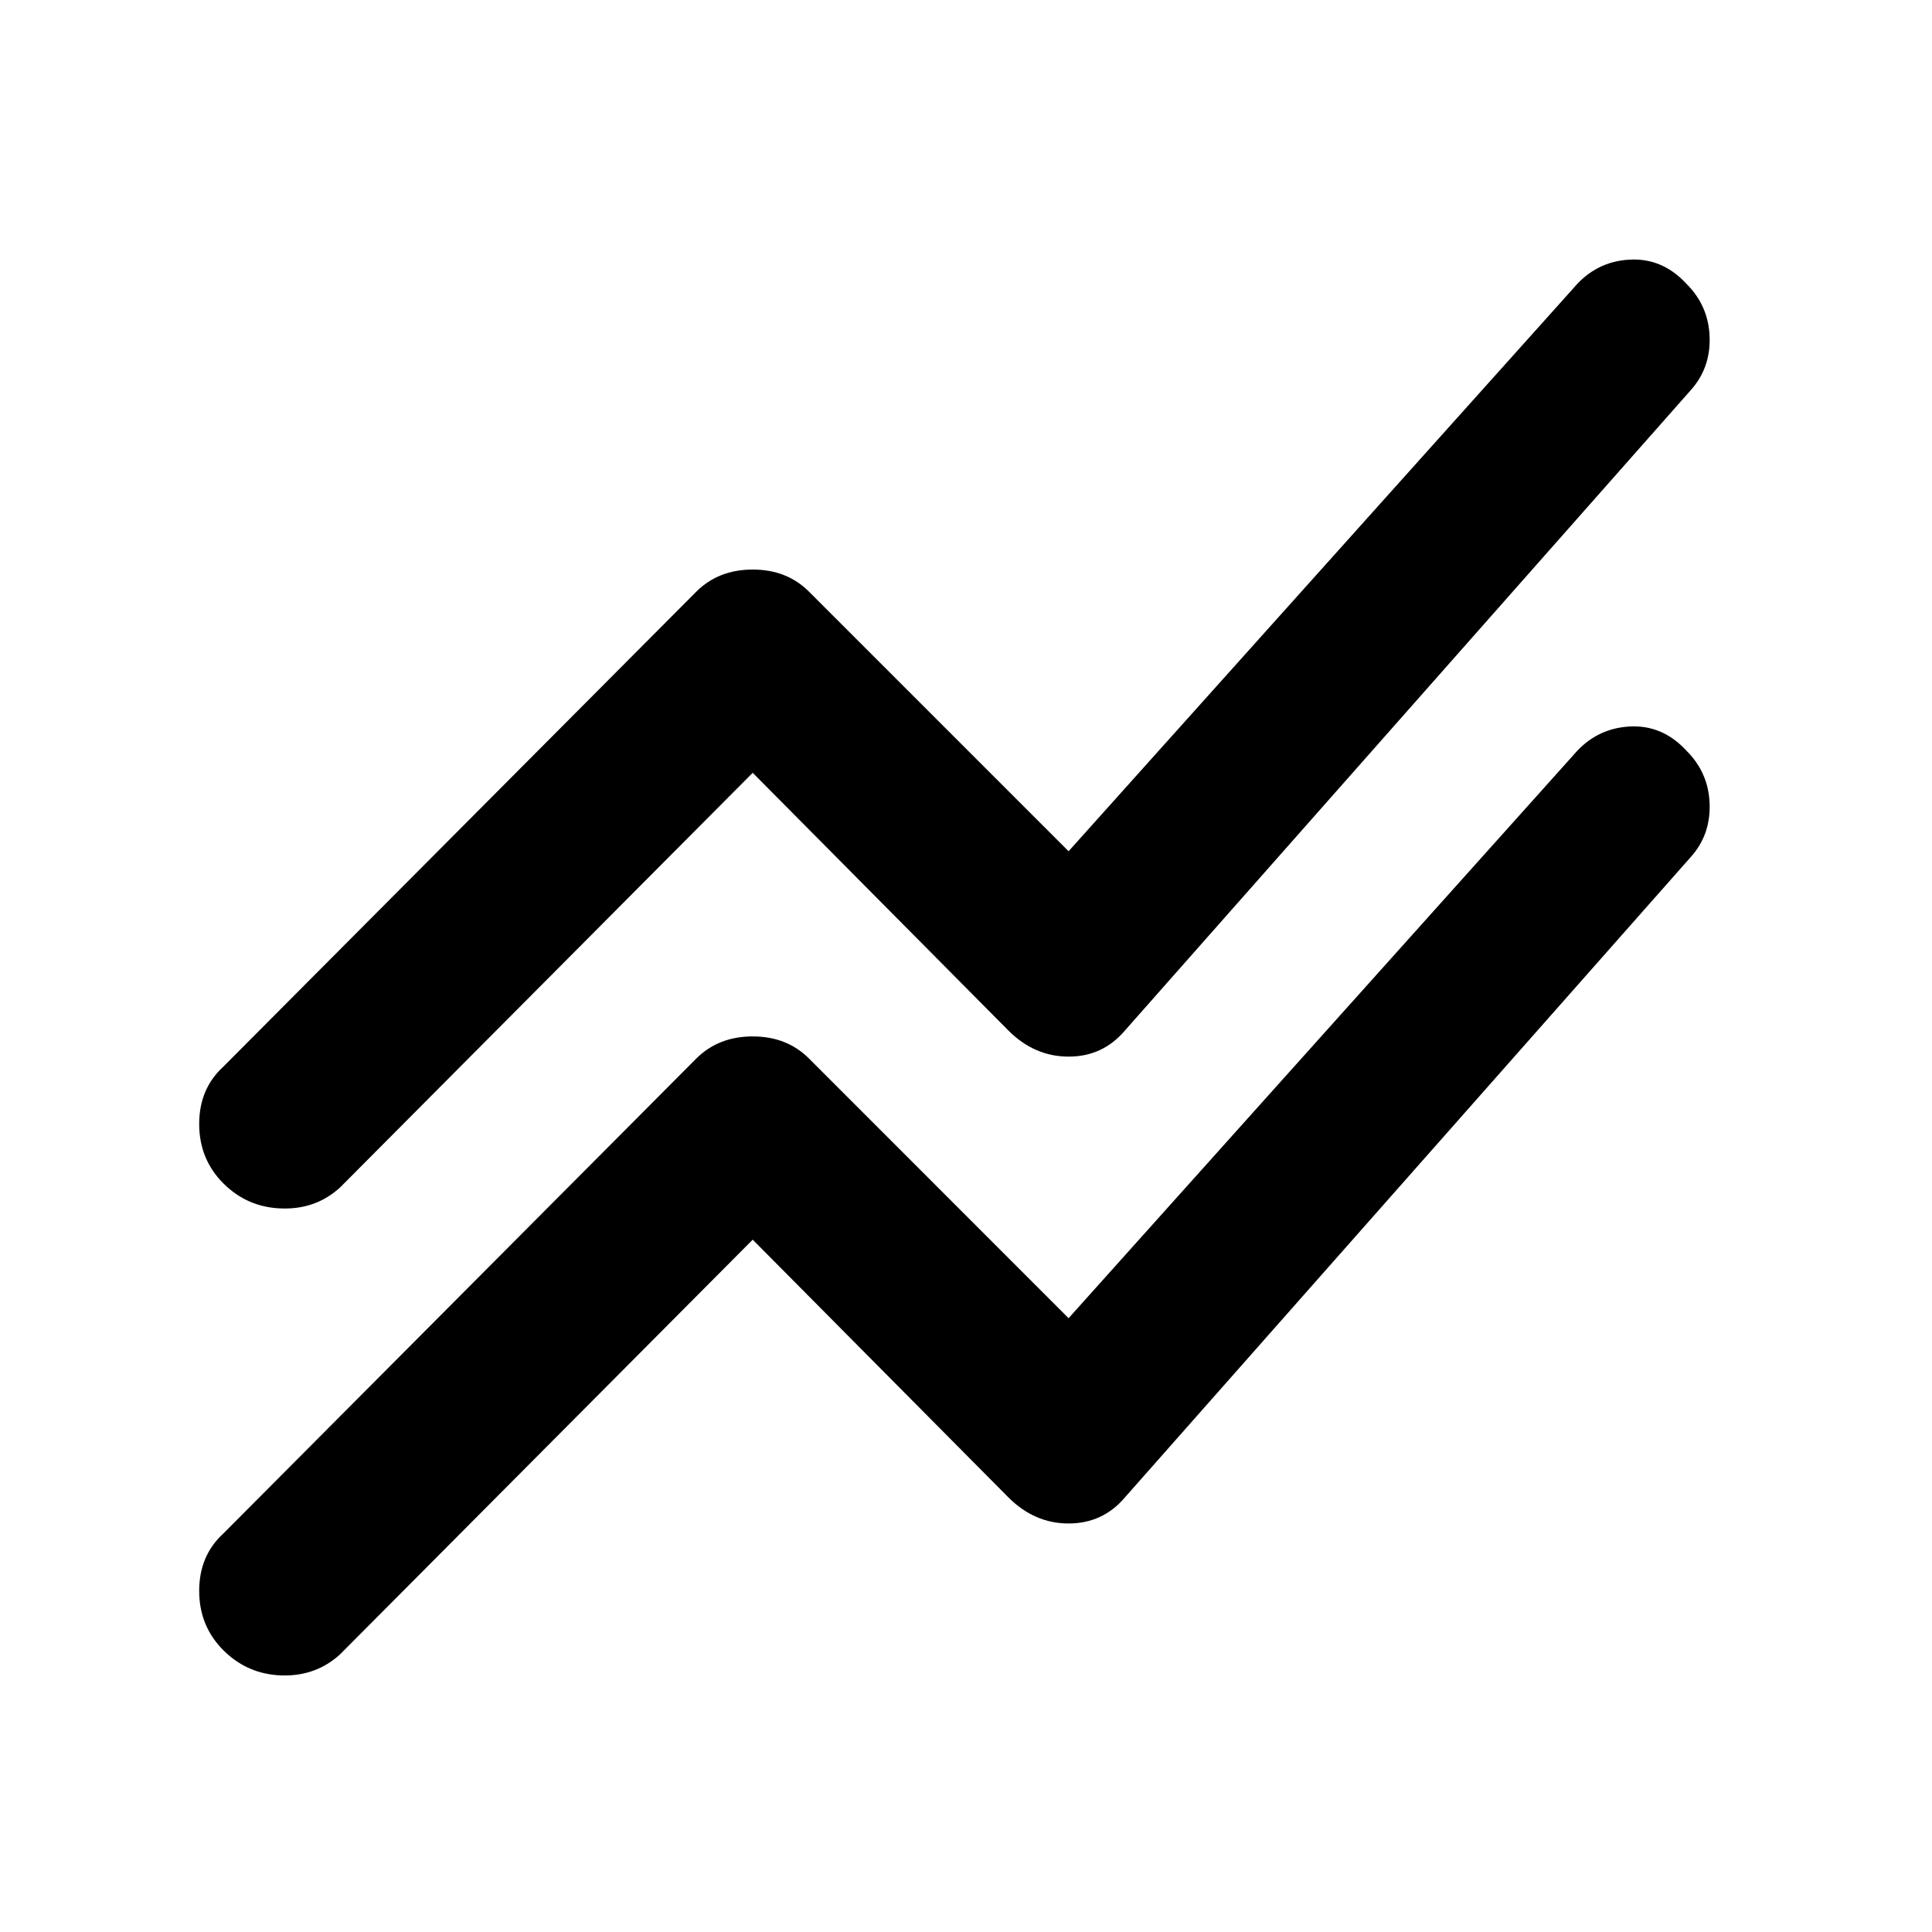 <svg xmlns="http://www.w3.org/2000/svg" height="20" width="20"><path d="M7.792 12.833 3.521 17.125Q3.271 17.354 2.917 17.344Q2.562 17.333 2.312 17.083Q2.062 16.833 2.062 16.469Q2.062 16.104 2.312 15.875L7.208 10.958Q7.438 10.729 7.792 10.729Q8.146 10.729 8.375 10.958L11.062 13.646L16.292 7.812Q16.521 7.542 16.865 7.521Q17.208 7.5 17.458 7.771Q17.688 8 17.698 8.323Q17.708 8.646 17.5 8.875L11.646 15.5Q11.417 15.771 11.062 15.771Q10.708 15.771 10.438 15.5ZM7.792 8 3.521 12.292Q3.271 12.521 2.917 12.51Q2.562 12.5 2.312 12.25Q2.062 12 2.062 11.635Q2.062 11.271 2.312 11.042L7.208 6.125Q7.438 5.896 7.792 5.896Q8.146 5.896 8.375 6.125L11.062 8.812L16.292 2.979Q16.521 2.708 16.865 2.688Q17.208 2.667 17.458 2.938Q17.688 3.167 17.698 3.49Q17.708 3.812 17.5 4.042L11.646 10.667Q11.417 10.938 11.062 10.938Q10.708 10.938 10.438 10.667Z"/></svg>